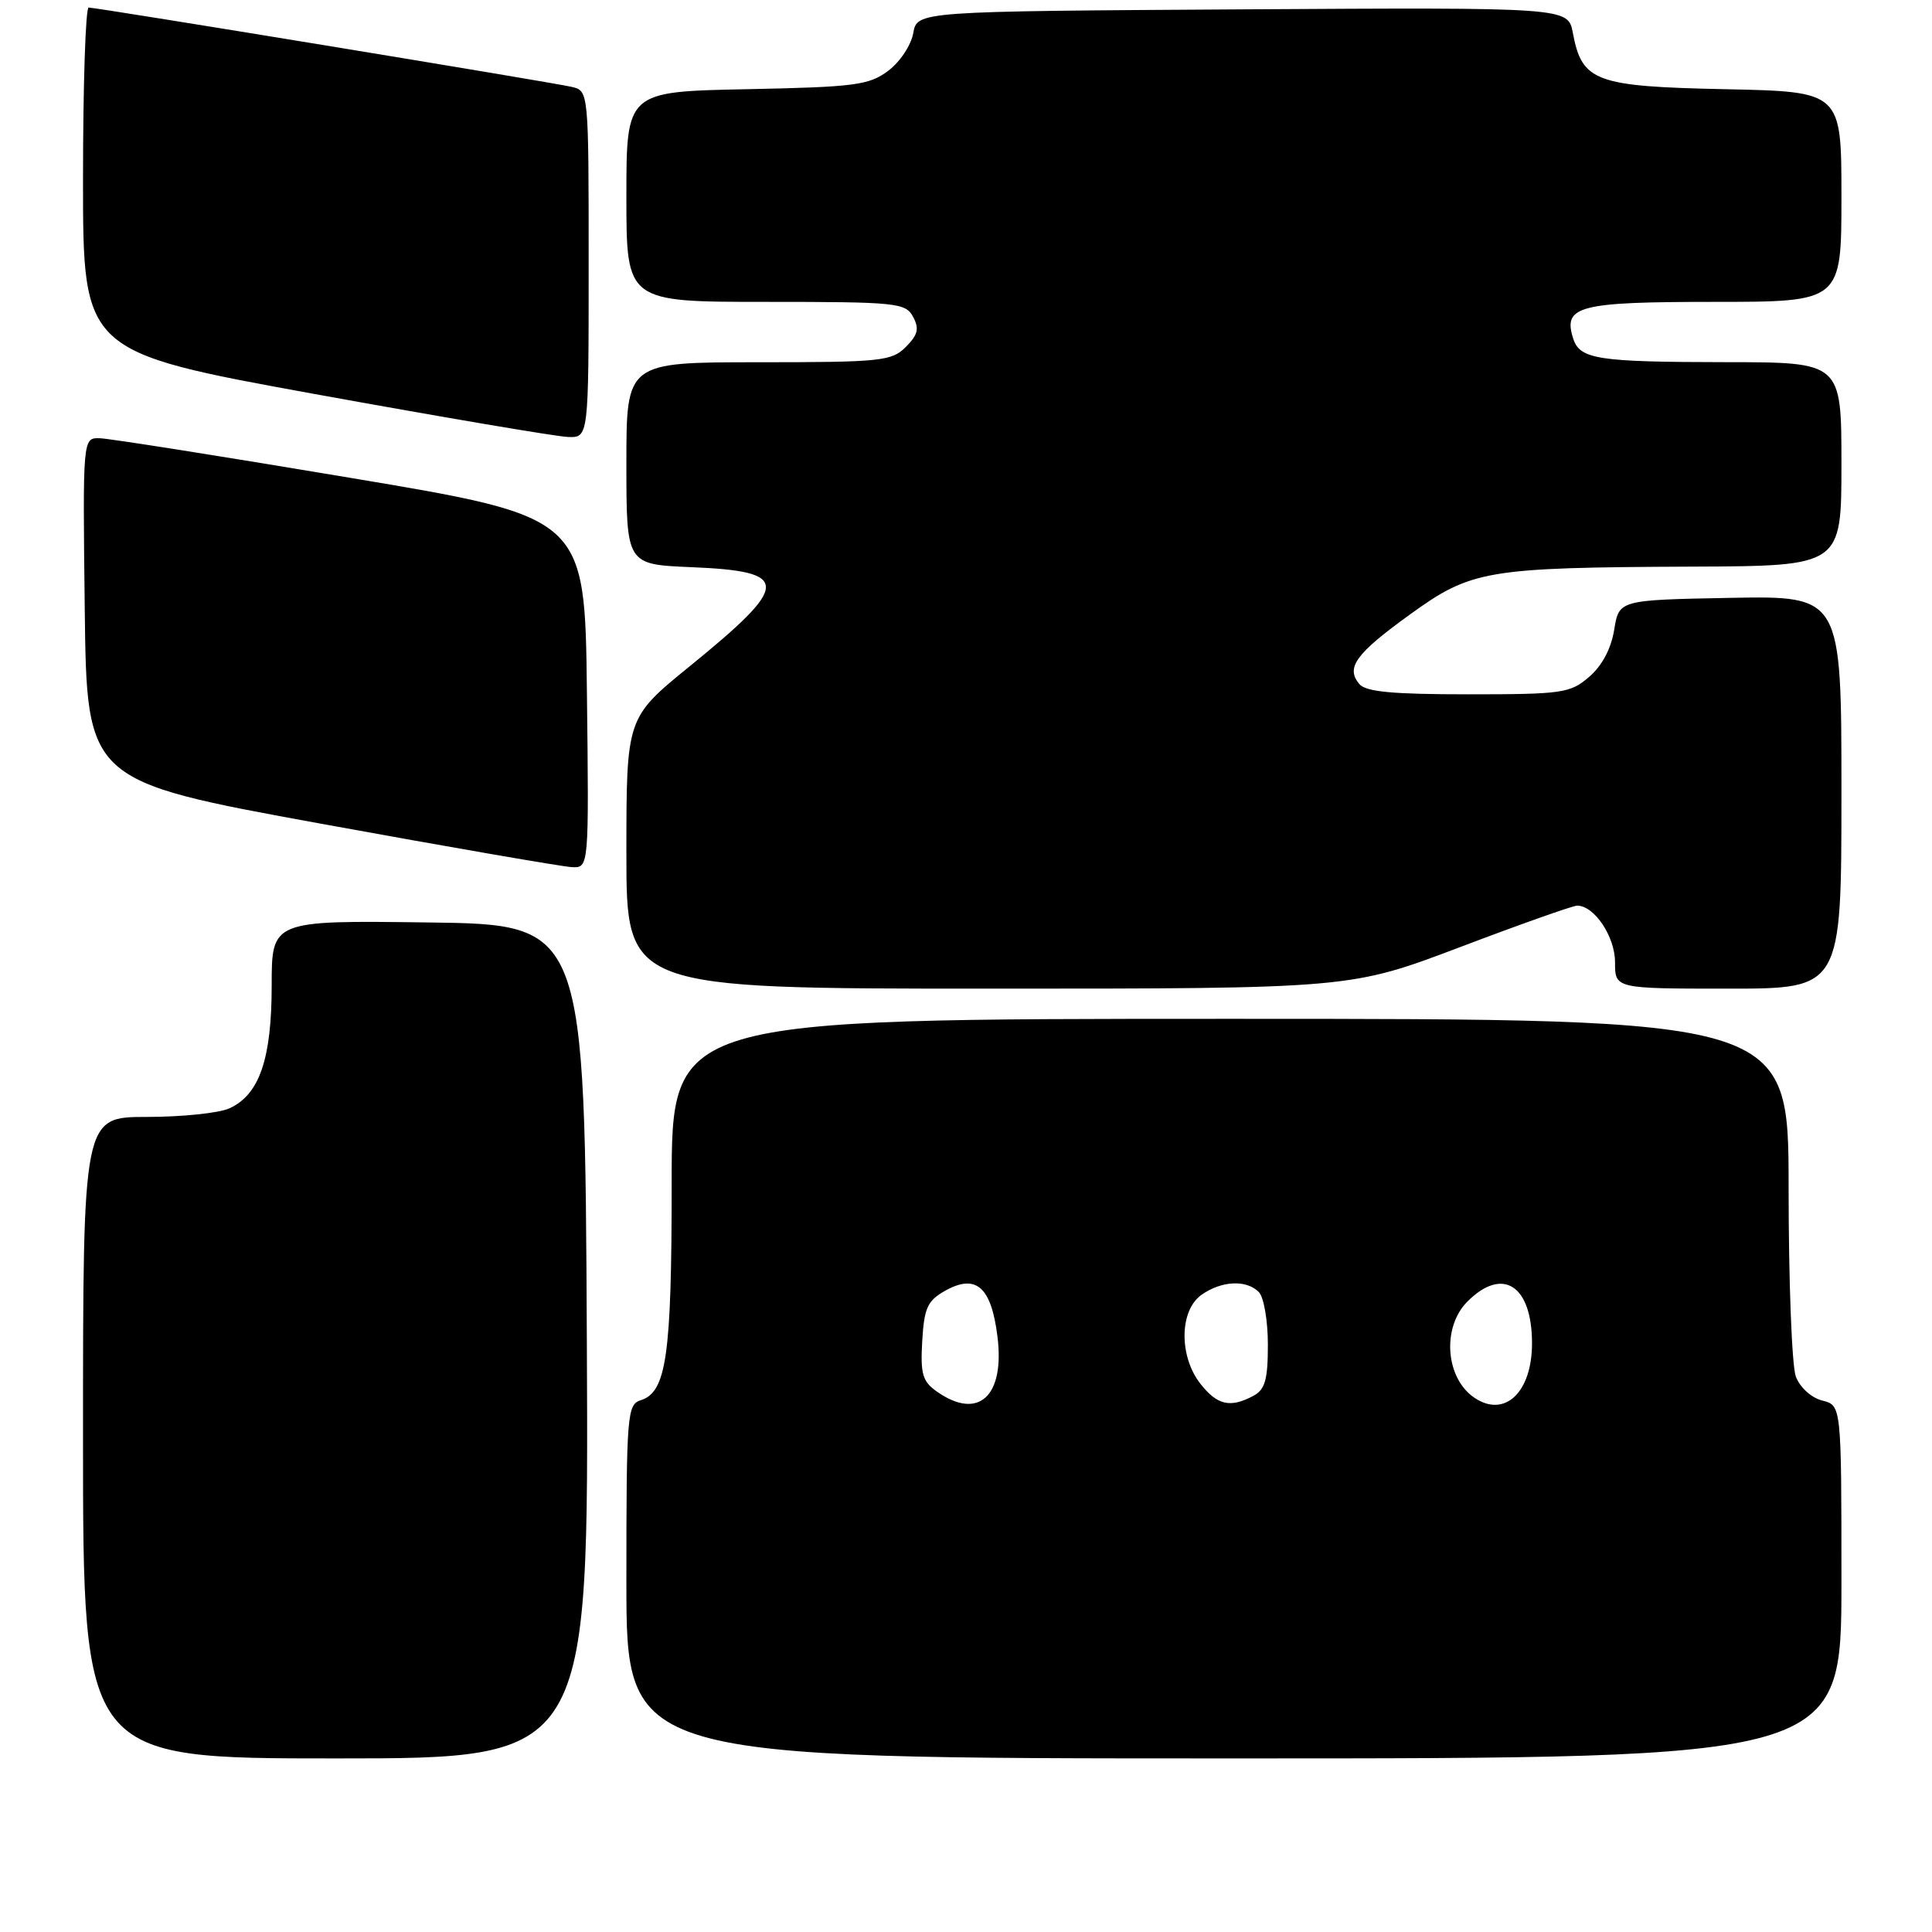 <?xml version="1.0" encoding="UTF-8" standalone="no"?>
<!DOCTYPE svg PUBLIC "-//W3C//DTD SVG 1.1//EN" "http://www.w3.org/Graphics/SVG/1.1/DTD/svg11.dtd" >
<svg xmlns="http://www.w3.org/2000/svg" xmlns:xlink="http://www.w3.org/1999/xlink" version="1.1" viewBox="0 0 256 256">
 <g >
 <path fill="currentColor"
d=" M 77.76 177.75 C 77.50 122.50 77.50 122.50 56.75 122.23 C 36.00 121.96 36.00 121.96 36.00 130.58 C 36.00 140.31 34.37 145.06 30.40 146.86 C 29.03 147.49 24.10 148.00 19.45 148.00 C 11.00 148.00 11.00 148.00 11.00 190.50 C 11.00 233.00 11.00 233.00 44.51 233.00 C 78.02 233.00 78.02 233.00 77.76 177.75 Z  M 244.00 209.61 C 244.00 186.22 244.00 186.22 241.46 185.58 C 240.02 185.22 238.51 183.85 237.96 182.41 C 237.43 181.01 237.00 169.77 237.00 157.43 C 237.00 135.00 237.00 135.00 163.00 135.00 C 89.00 135.00 89.00 135.00 89.00 156.85 C 89.00 179.61 88.31 184.45 84.92 185.53 C 83.10 186.10 83.00 187.35 83.00 209.57 C 83.00 233.00 83.00 233.00 163.50 233.00 C 244.00 233.00 244.00 233.00 244.00 209.61 Z  M 193.46 125.50 C 201.44 122.47 208.43 120.00 208.98 120.00 C 211.26 120.00 214.00 124.10 214.00 127.50 C 214.00 131.00 214.00 131.00 229.00 131.00 C 244.00 131.00 244.00 131.00 244.00 104.97 C 244.00 78.95 244.00 78.95 229.27 79.22 C 214.53 79.50 214.53 79.50 213.89 83.44 C 213.49 85.94 212.27 88.24 210.57 89.69 C 208.06 91.85 207.04 92.00 194.57 92.00 C 184.49 92.00 180.97 91.67 180.11 90.63 C 178.30 88.45 179.63 86.63 186.80 81.44 C 194.97 75.53 196.90 75.20 224.25 75.08 C 244.00 75.00 244.00 75.00 244.00 61.50 C 244.00 48.00 244.00 48.00 228.75 47.99 C 211.64 47.97 209.33 47.61 208.45 44.84 C 207.08 40.54 209.17 40.00 227.12 40.00 C 244.00 40.00 244.00 40.00 244.00 26.07 C 244.00 12.14 244.00 12.14 228.60 11.82 C 211.36 11.46 209.62 10.82 208.41 4.35 C 207.77 0.98 207.77 0.98 164.65 1.24 C 121.52 1.50 121.52 1.50 121.01 4.39 C 120.73 5.99 119.23 8.24 117.68 9.39 C 115.14 11.29 113.28 11.53 98.93 11.82 C 83.00 12.14 83.00 12.14 83.00 26.07 C 83.00 40.00 83.00 40.00 101.46 40.00 C 118.83 40.00 119.99 40.12 120.99 41.98 C 121.83 43.55 121.63 44.37 120.02 45.98 C 118.15 47.85 116.73 48.00 100.50 48.00 C 83.00 48.00 83.00 48.00 83.00 61.40 C 83.00 74.79 83.00 74.79 91.54 75.15 C 104.84 75.70 104.82 77.36 91.36 88.31 C 83.00 95.11 83.00 95.11 83.00 113.06 C 83.00 131.00 83.00 131.00 130.97 131.00 C 178.94 131.00 178.94 131.00 193.46 125.50 Z  M 77.77 91.76 C 77.50 68.52 77.50 68.52 46.50 63.33 C 29.45 60.47 14.48 58.10 13.23 58.07 C 10.96 58.00 10.96 58.00 11.23 80.74 C 11.50 103.48 11.50 103.48 42.50 109.14 C 59.55 112.25 74.52 114.84 75.77 114.90 C 78.04 115.00 78.04 115.00 77.77 91.76 Z  M 78.00 35.02 C 78.00 12.04 78.00 12.04 75.75 11.51 C 73.15 10.90 12.88 1.01 11.75 1.00 C 11.34 1.00 11.00 11.27 11.00 23.81 C 11.00 46.62 11.00 46.62 41.75 52.22 C 58.66 55.29 73.74 57.85 75.25 57.90 C 78.00 58.00 78.00 58.00 78.00 35.02 Z  M 124.17 184.41 C 122.23 183.05 121.95 182.08 122.20 177.69 C 122.46 173.30 122.89 172.35 125.24 171.03 C 129.34 168.74 131.35 170.50 132.17 177.11 C 133.16 185.03 129.64 188.24 124.17 184.41 Z  M 159.07 183.37 C 156.19 179.70 156.27 173.63 159.22 171.56 C 161.88 169.70 165.14 169.54 166.80 171.20 C 167.46 171.86 168.00 174.99 168.00 178.16 C 168.00 182.84 167.63 184.13 166.07 184.96 C 163.02 186.59 161.30 186.20 159.07 183.37 Z  M 195.40 185.23 C 191.52 182.65 191.02 175.88 194.45 172.45 C 199.12 167.79 203.00 170.30 203.00 178.00 C 203.00 184.48 199.40 187.91 195.40 185.23 Z "/>
</g>
</svg>